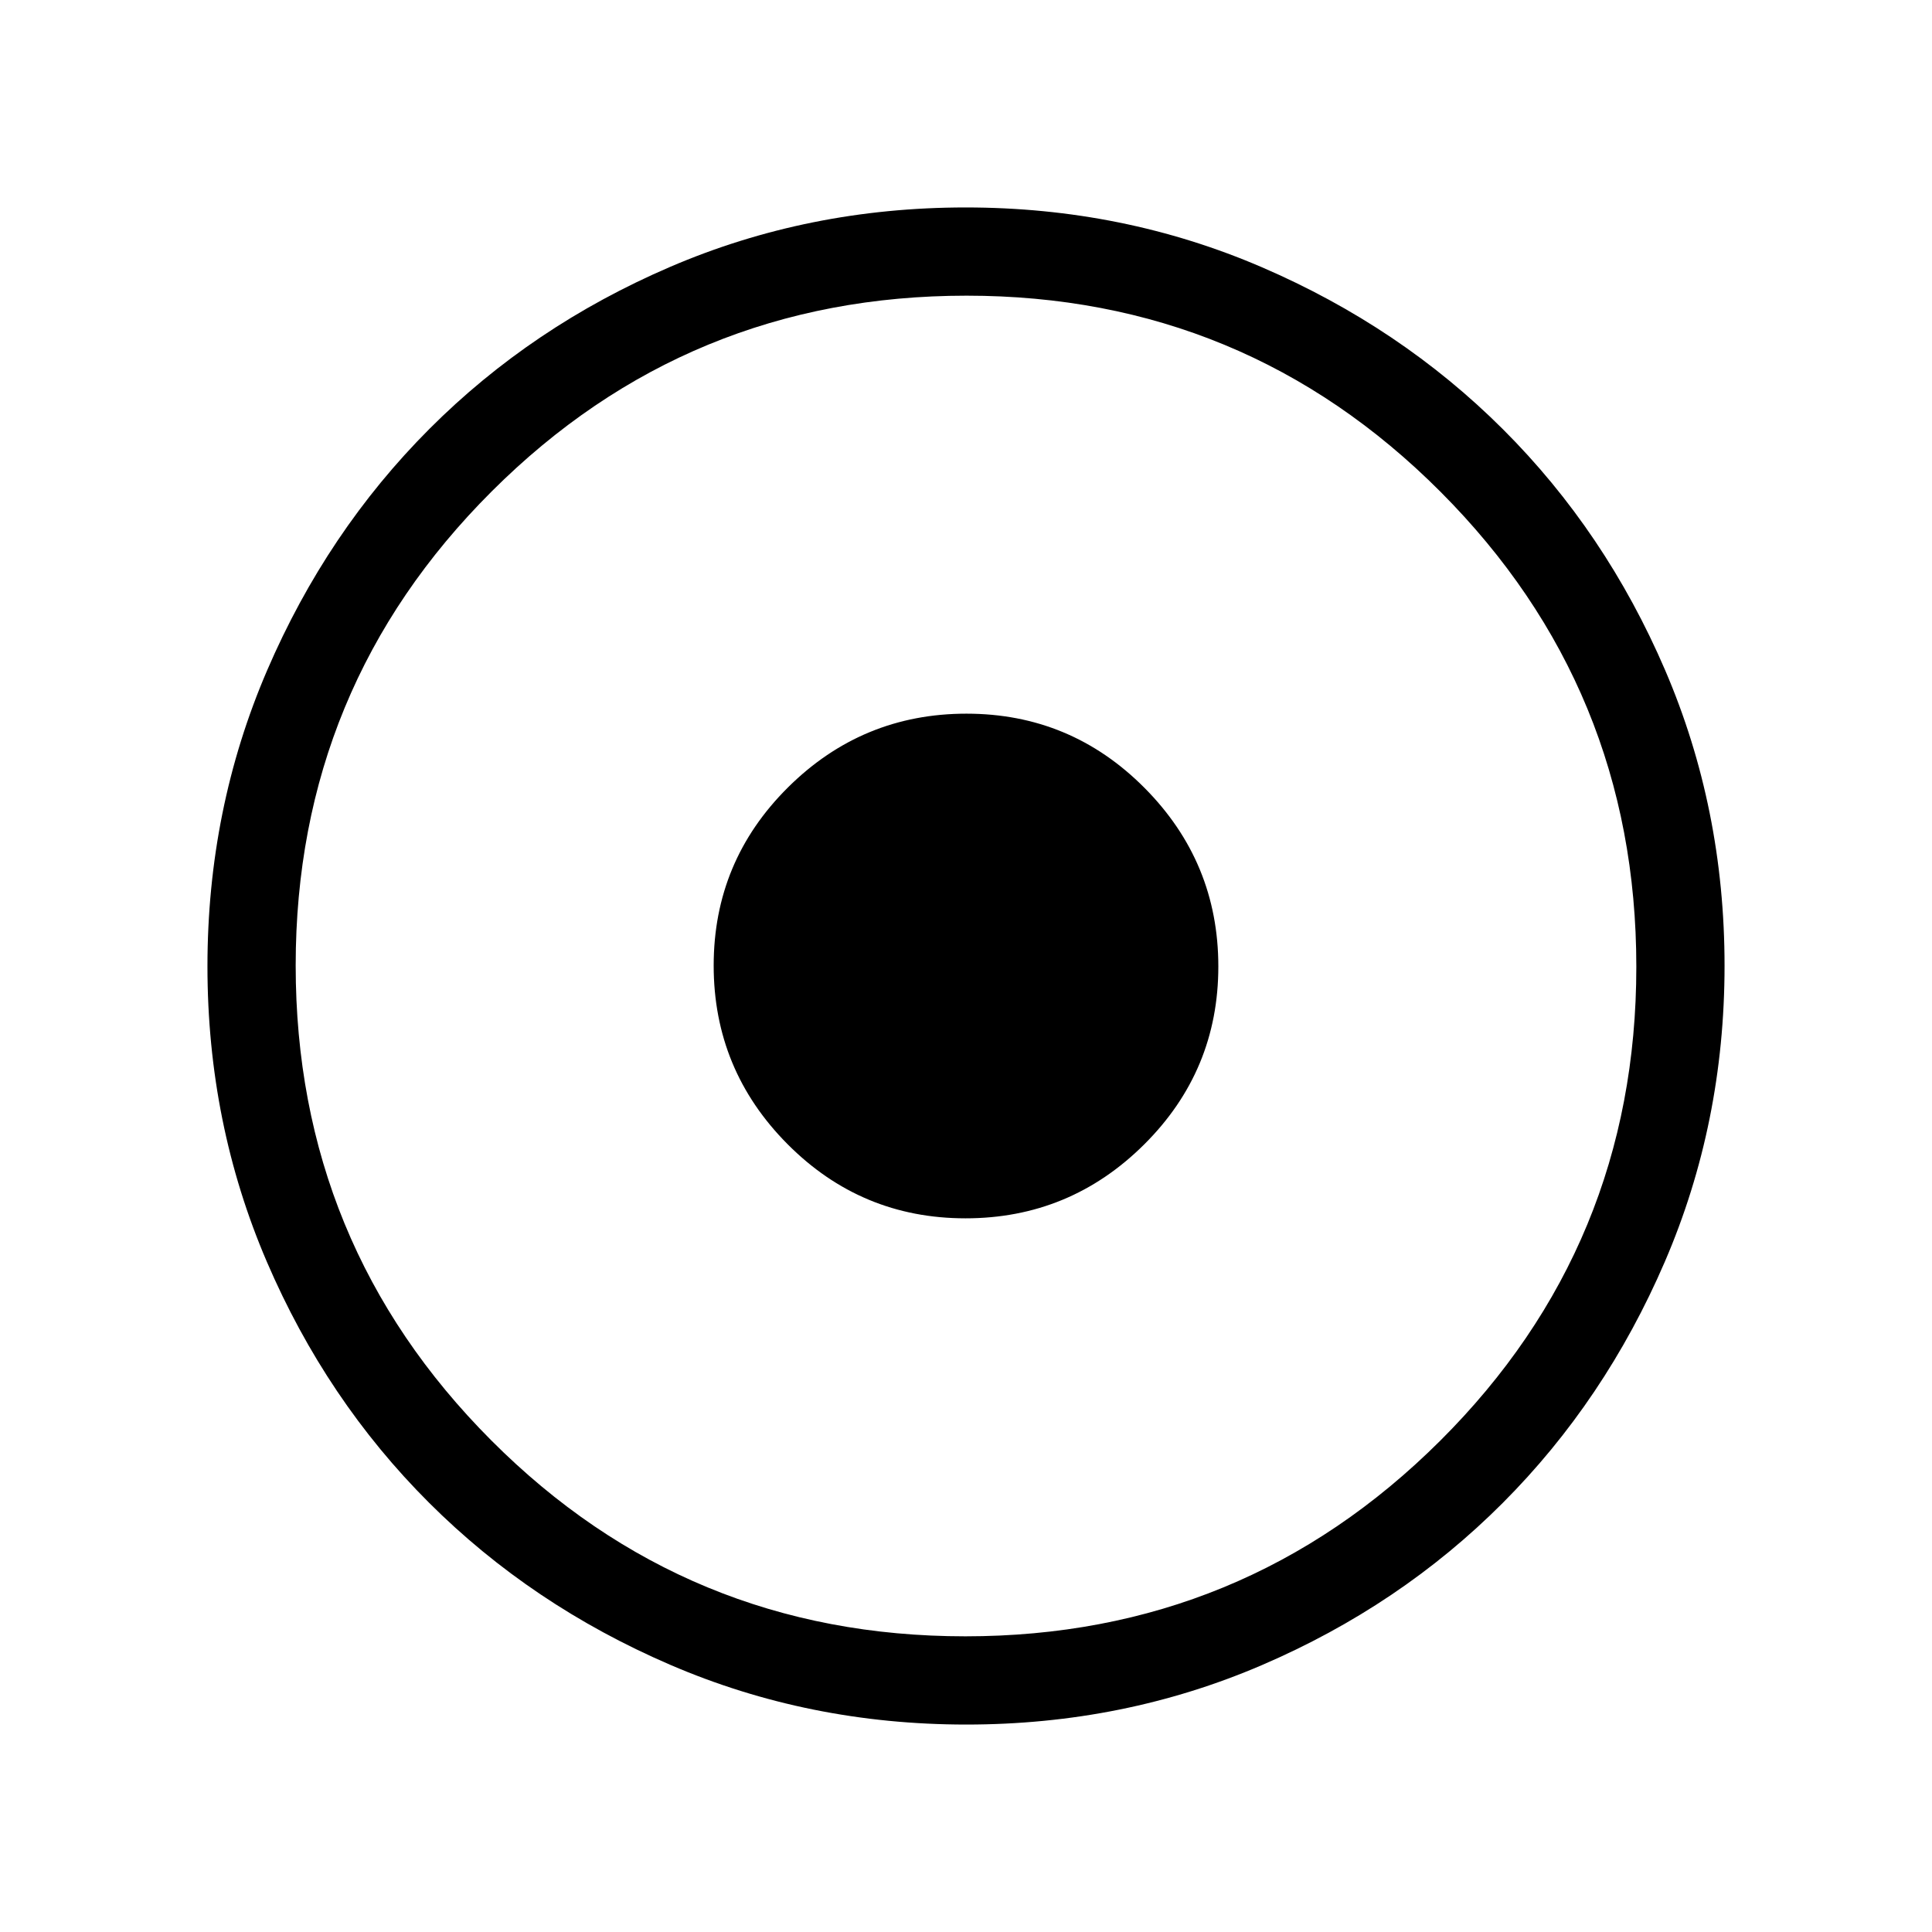 <svg xmlns="http://www.w3.org/2000/svg" height="48" viewBox="0 -960 960 960" width="48"><path d="M480.16-103.08q-78.22 0-147.14-29.69-68.92-29.69-119.9-80.6-50.98-50.9-80.51-119.62-29.53-68.72-29.53-146.85 0-78.22 29.69-147.14 29.69-68.92 80.6-119.9 50.9-50.98 119.62-80.51 68.72-29.53 146.85-29.53 78.22 0 147.14 29.69 68.92 29.69 119.9 80.6 50.98 50.9 80.51 119.62 29.53 68.72 29.53 146.85 0 78.22-29.69 147.14-29.69 68.92-80.6 119.9-50.9 50.98-119.62 80.51-68.72 29.53-146.85 29.53Zm-.53-43.84q138.45 0 235.95-97.14 97.5-97.13 97.5-235.57 0-138.45-97.25-235.95-97.24-97.5-235.56-97.5-138.54 0-235.94 97.25-97.41 97.24-97.41 235.56 0 138.54 97.14 235.94 97.13 97.41 235.57 97.41Zm.13-207.7q-51.82 0-88.48-36.9-36.66-36.9-36.66-88.72t36.9-88.48q36.9-36.66 88.72-36.66t88.48 36.9q36.66 36.9 36.66 88.72t-36.9 88.48q-36.9 36.66-88.72 36.66Z"/></svg>